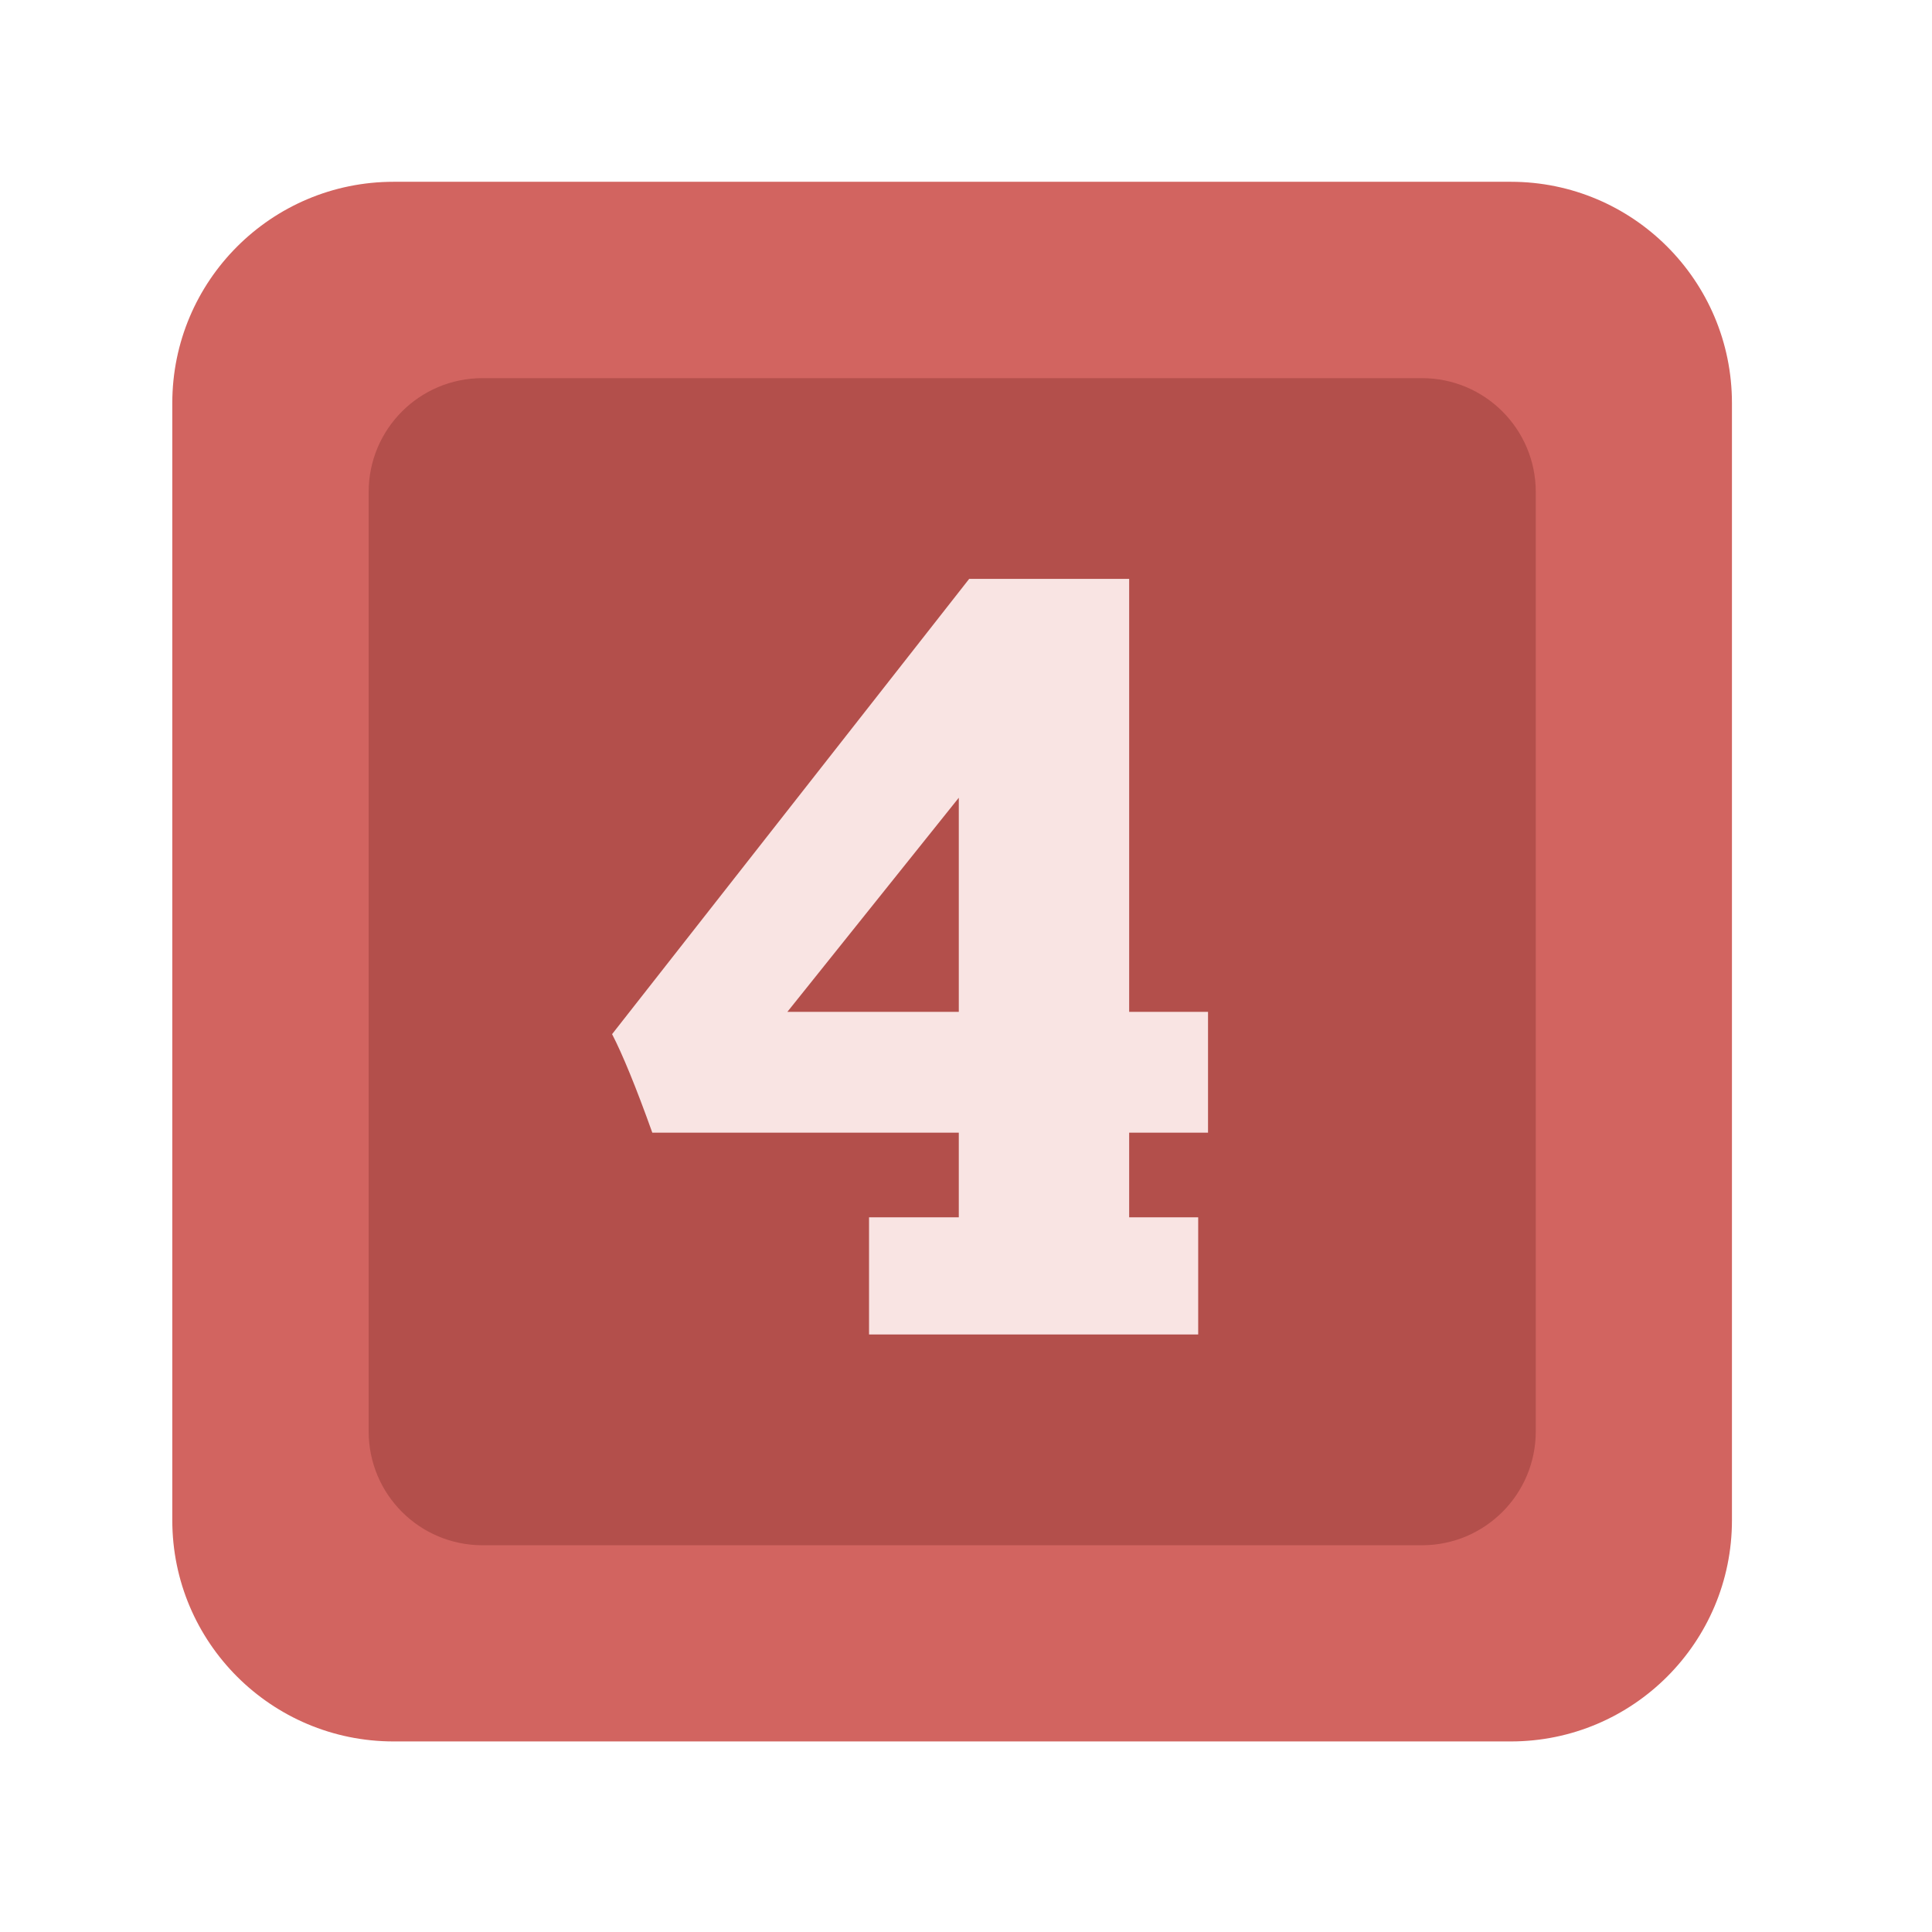 <?xml version="1.0" encoding="UTF-8" standalone="no"?><!DOCTYPE svg PUBLIC "-//W3C//DTD SVG 1.1//EN" "http://www.w3.org/Graphics/SVG/1.1/DTD/svg11.dtd"><svg width="100%" height="100%" viewBox="0 0 11 11" version="1.1" xmlns="http://www.w3.org/2000/svg" xmlns:xlink="http://www.w3.org/1999/xlink" xml:space="preserve" xmlns:serif="http://www.serif.com/" style="fill-rule:evenodd;clip-rule:evenodd;stroke-linejoin:round;stroke-miterlimit:2;"><rect id="d6_4" x="0.141" y="0.195" width="10.56" height="10.56" style="fill:none;"/><g><path d="M8.602,1.035c0.695,0 1.259,0.564 1.259,1.26l0,6.361c0,0.695 -0.564,1.259 -1.259,1.259l-6.361,0c-0.696,0 -1.26,-0.564 -1.26,-1.259l0,-6.361c0,-0.696 0.564,-1.26 1.26,-1.26l6.361,0Z" style="fill:#d26460;"/><path d="M8.096,2.153c0.358,-0 0.648,0.29 0.648,0.648l0,5.349c0,0.358 -0.29,0.648 -0.648,0.648l-5.349,-0c-0.358,-0 -0.648,-0.29 -0.648,-0.648l-0,-5.349c-0,-0.358 0.29,-0.648 0.648,-0.648l5.349,-0Z" style="fill:#b34f4b;"/></g><path d="M6.878,5.761l-0,0.688l-0.449,-0l0,0.482l0.393,-0l-0,0.667l-1.874,0l0,-0.667l0.511,-0l-0,-0.482l-1.745,-0c-0.093,-0.26 -0.17,-0.447 -0.229,-0.561l2.033,-2.592l0.911,0l0,2.465l0.449,0Zm-2.395,0l0.976,0l-0,-1.219l-0.976,1.219Z" style="fill:#f9e4e3;fill-rule:nonzero;"/></svg>
